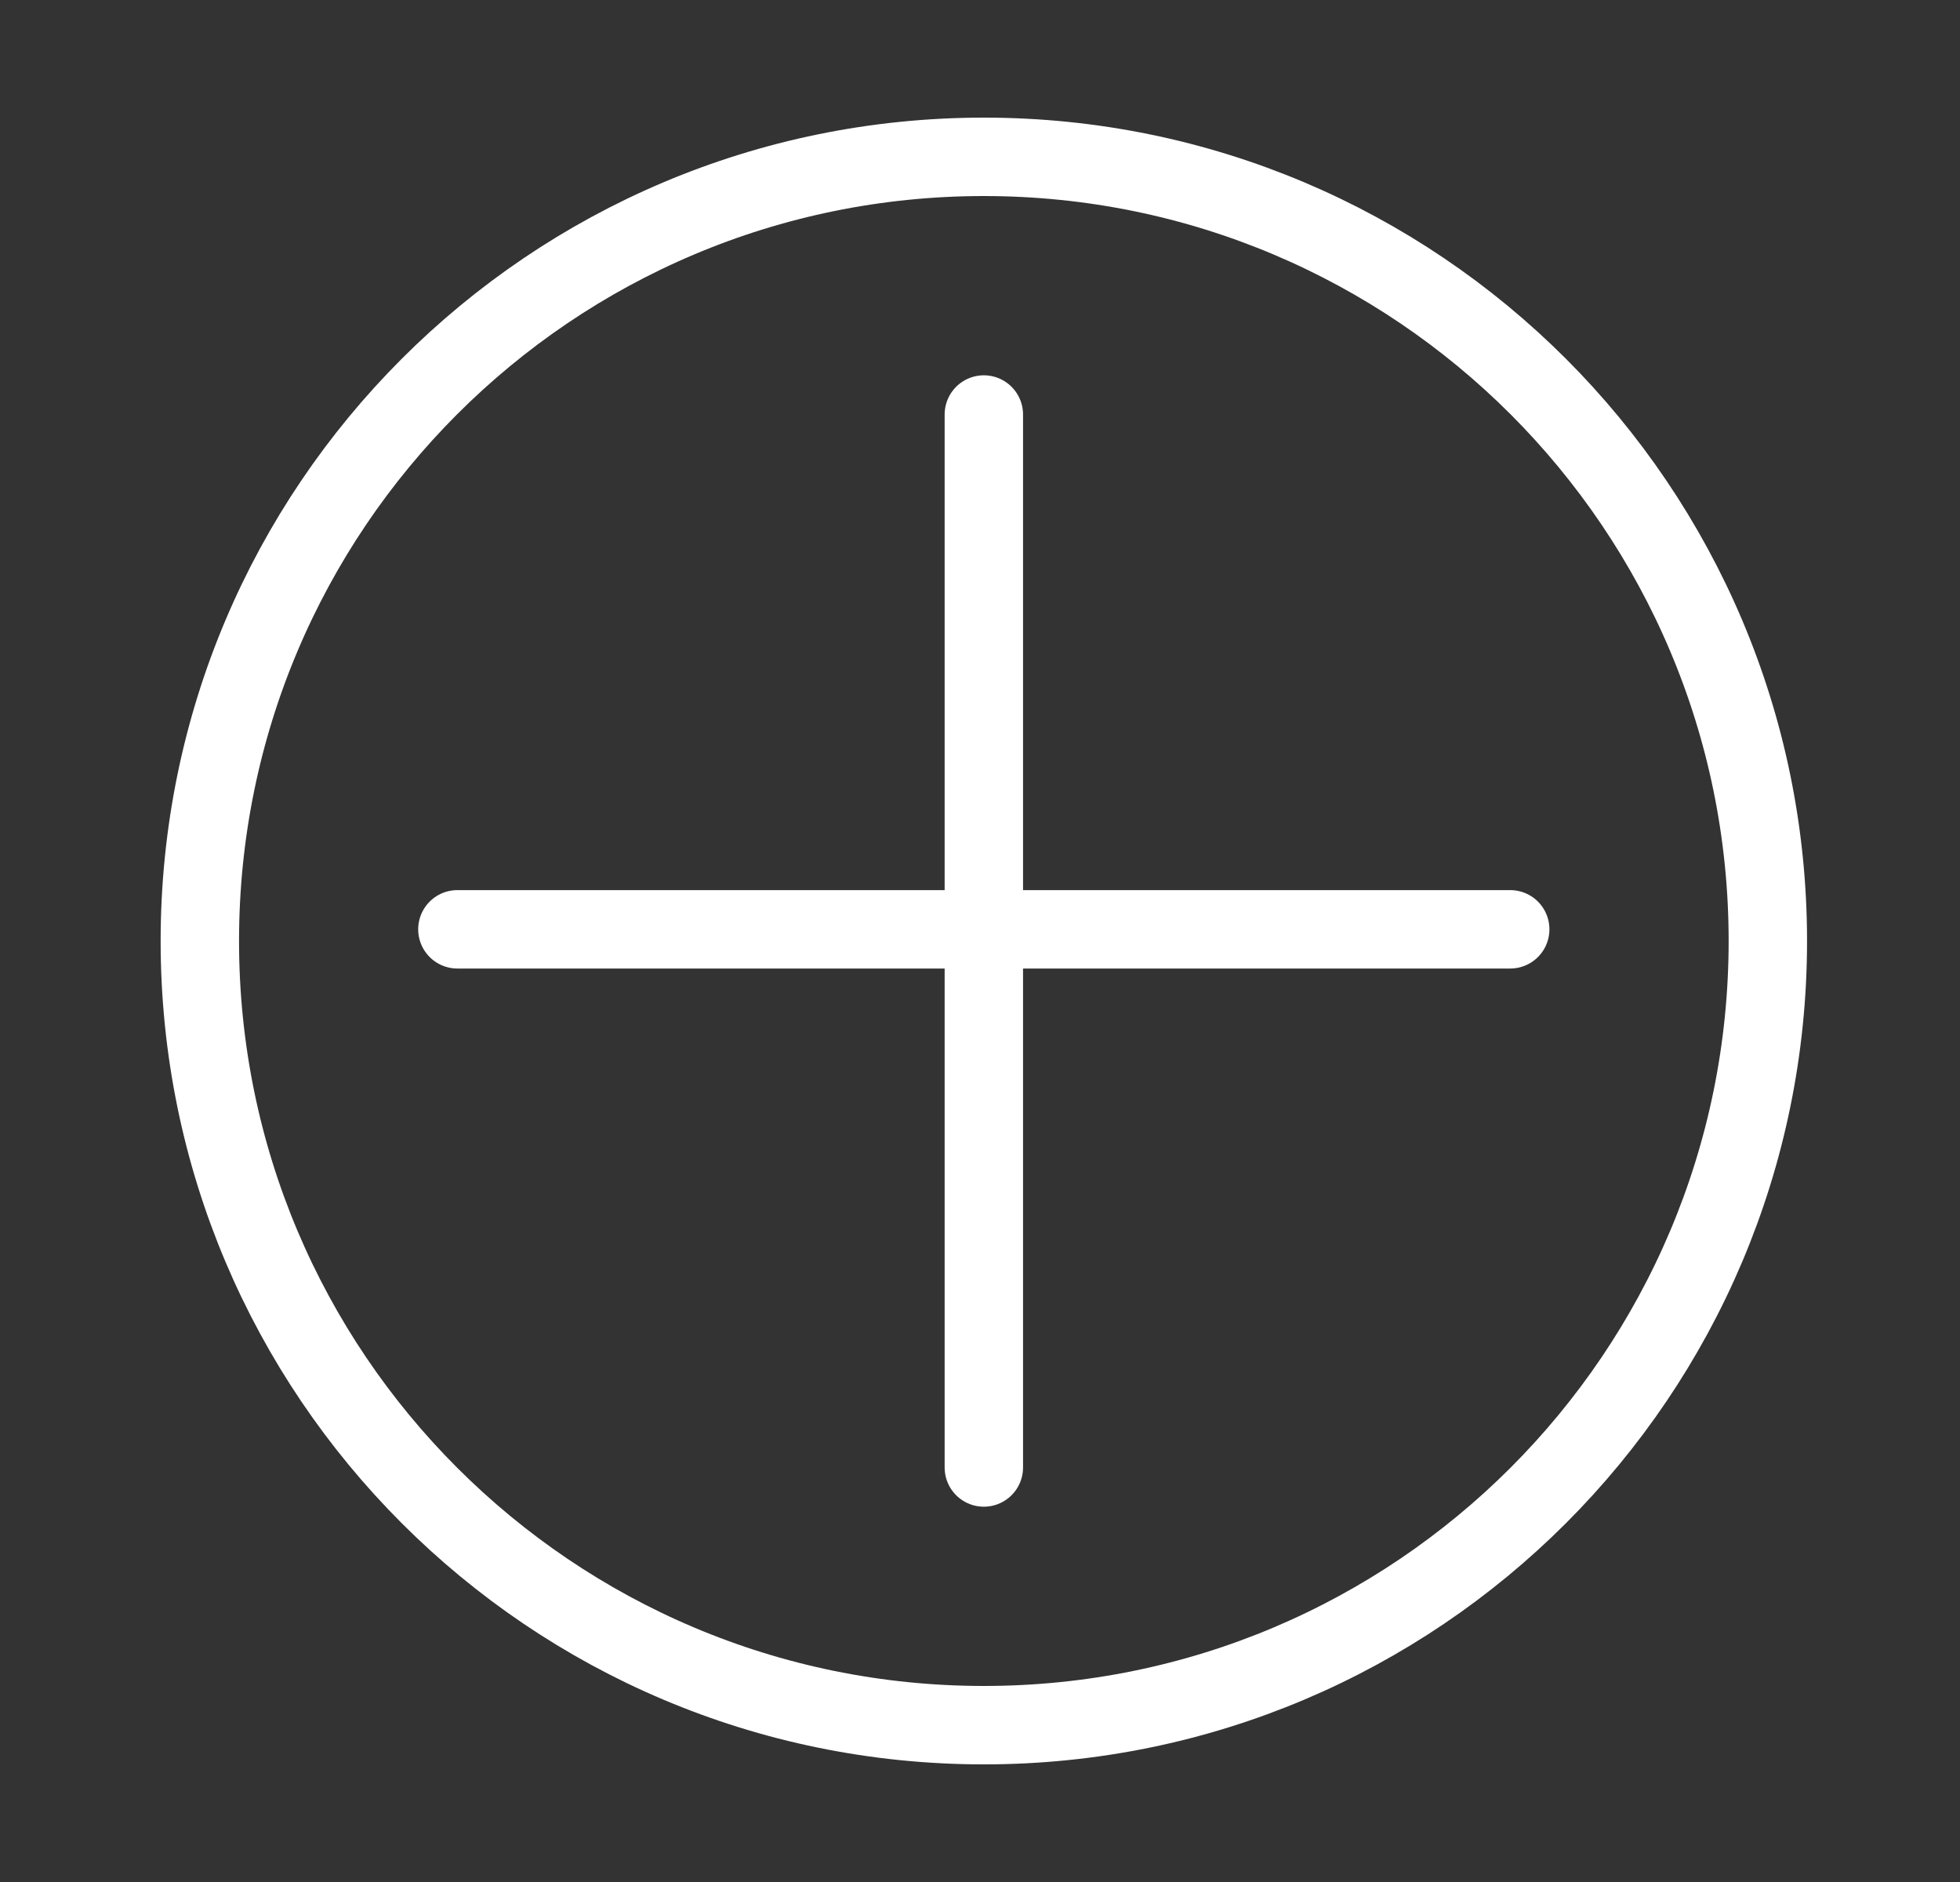 <svg width="25" height="24" viewBox="0 0 25 24" fill="none" xmlns="http://www.w3.org/2000/svg">
<rect x="0" y="0" width="25" height="24" fill="#333333" stroke="none"/>
<g clip-path="url(#clip0_1778_22262)">
<path d="M12.549 22C18.072 22 22.549 17.523 22.549 12C22.549 6.477 18.072 2 12.549 2C7.026 2 2.549 6.477 2.549 12C2.549 17.523 7.026 22 12.549 22Z" stroke="white" stroke-miterlimit="10" stroke-linecap="round"/>
<path d="M12.549 5.286V18.714" stroke="white" stroke-miterlimit="10" stroke-linecap="round"/>
<path d="M19.263 11.851H5.834" stroke="white" stroke-miterlimit="10" stroke-linecap="round"/>
</g>
<defs>
<clipPath id="clip0_1778_22262">
<rect width="24" height="24" fill="white" transform="translate(0.549)"/>
</clipPath>
</defs>
</svg>

